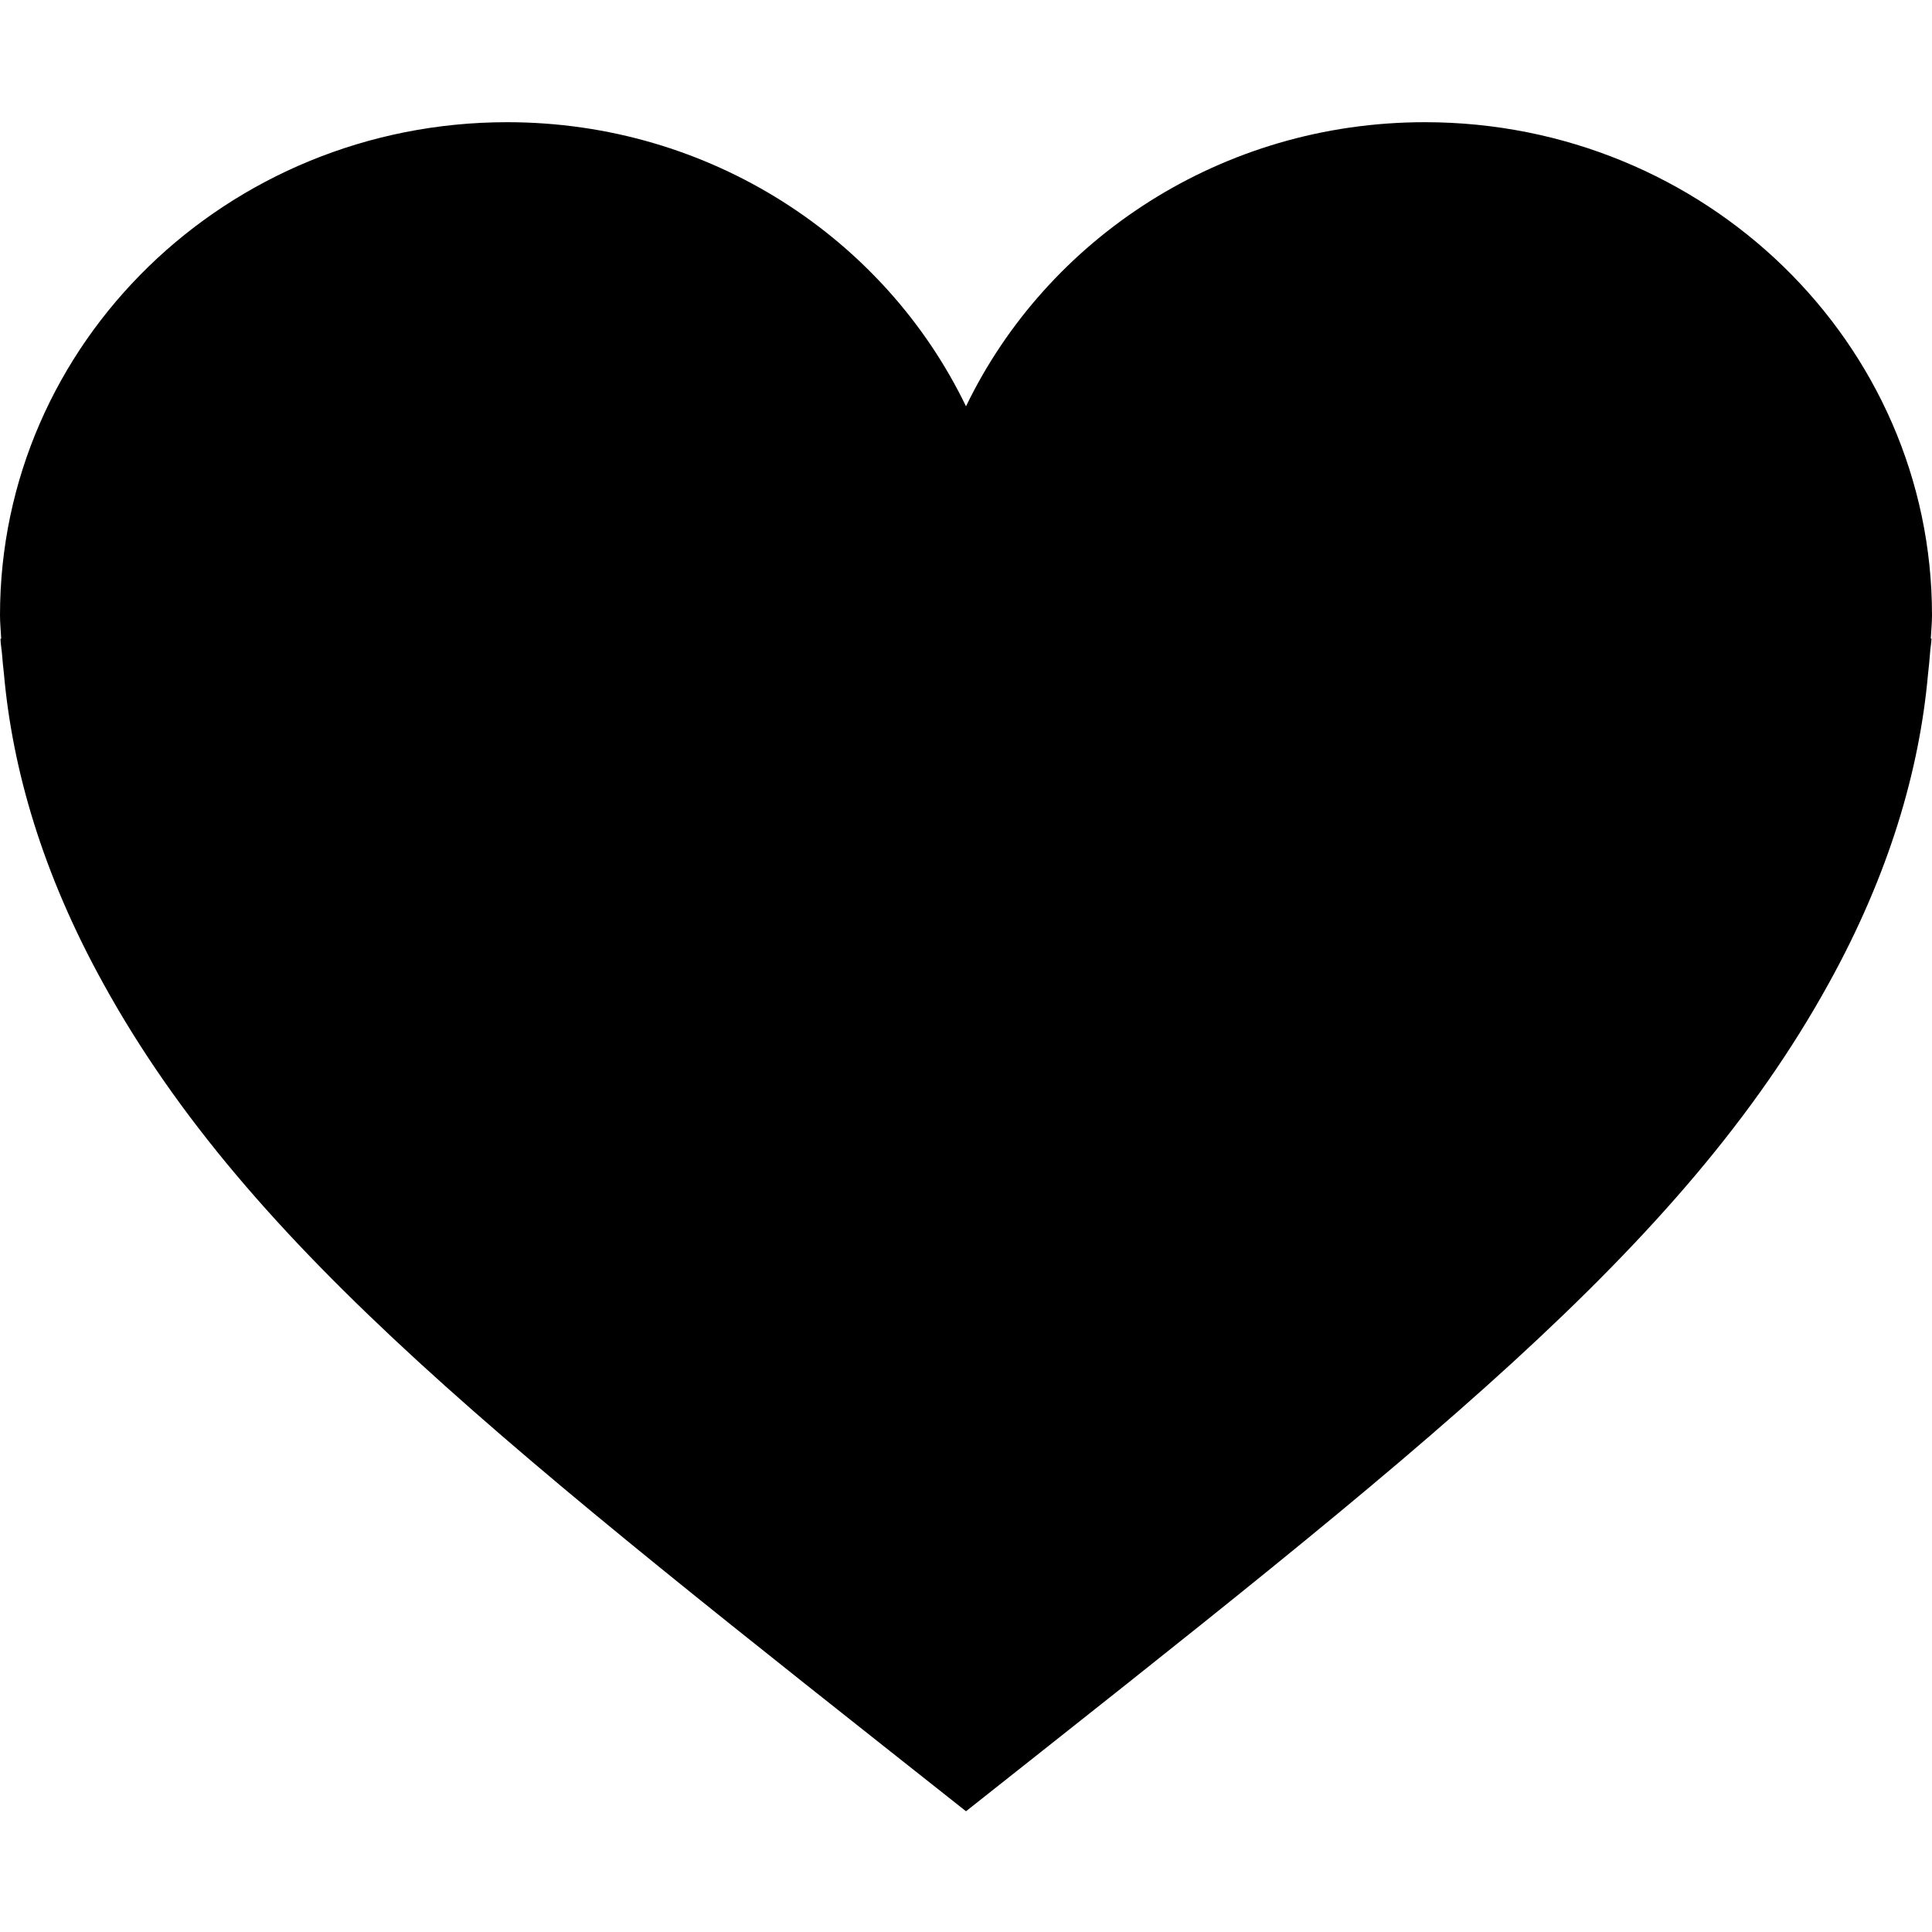 <?xml version="1.0" encoding="utf-8"?>
<!-- Generator: Adobe Illustrator 18.0.0, SVG Export Plug-In . SVG Version: 6.00 Build 0)  -->
<svg version="1.1" id="Layer_1" xmlns="http://www.w3.org/2000/svg" xmlns:xlink="http://www.w3.org/1999/xlink" x="0px" y="0px"
	 viewBox="0 0 16 16" enable-background="new 0 0 16 16" xml:space="preserve">
<g id="heart">
	<g>
		<path fill-rule="evenodd" clip-rule="evenodd" d="M16,5.095c0-2.255-1.88-4.083-4.2-4.083c-1.682,0-3.13,0.964-3.8,2.353
			C7.33,1.976,5.882,1.012,4.2,1.012C1.88,1.012,0,2.84,0,5.095c0,0.066,0.007,0.13,0.01,0.195H0.004
			C0.005,5.336,0.015,5.385,0.018,5.432c0.004,0.048,0.008,0.095,0.014,0.142c0.07,0.799,0.321,1.663,0.824,2.572
			C2.073,10.355,4.232,12.018,8,15c3.767-2.982,5.926-4.647,7.144-6.854c0.501-0.906,0.752-1.766,0.823-2.563
			c0.007-0.054,0.011-0.109,0.016-0.164c0.002-0.043,0.011-0.088,0.013-0.13h-0.006C15.993,5.224,16,5.161,16,5.095z"
			/>
	</g>
</g>
</svg>
